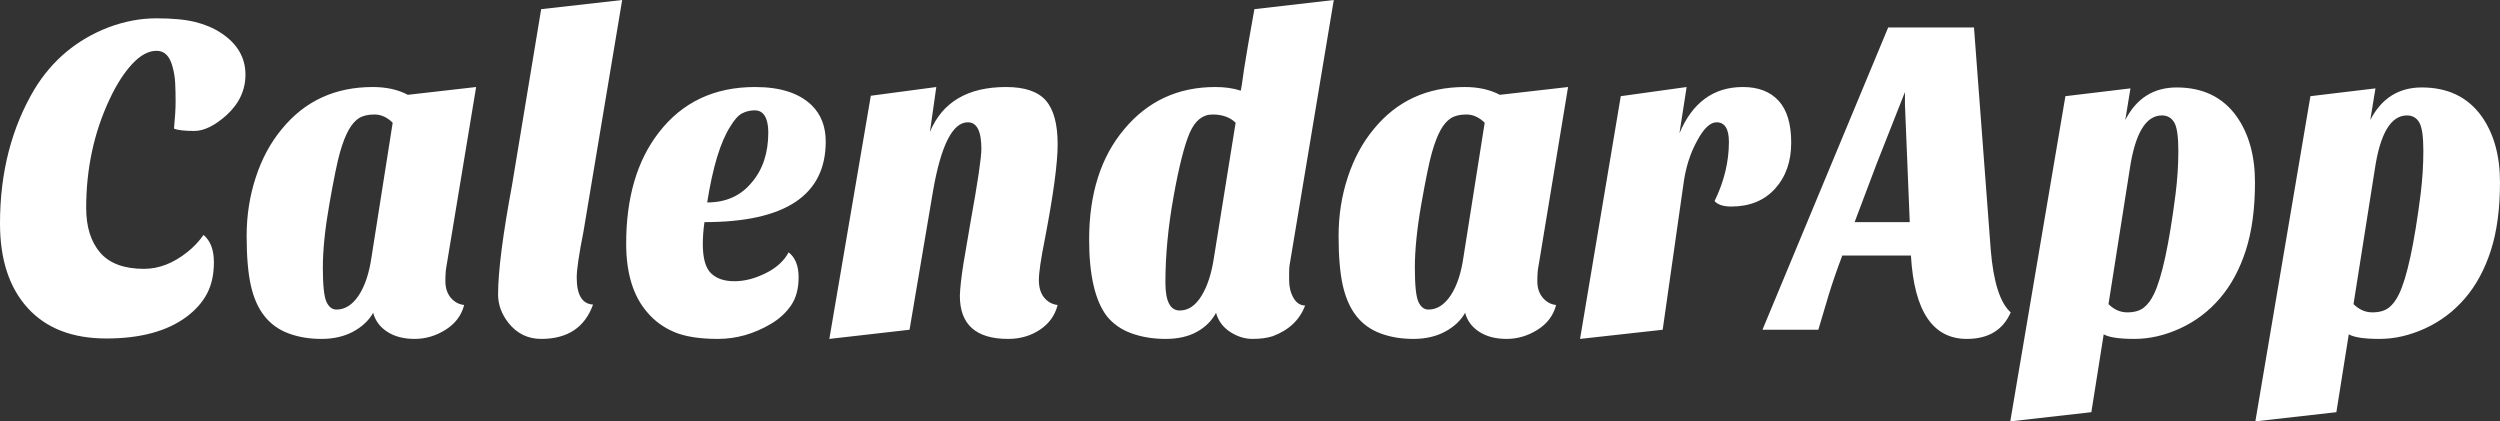 <svg width="534" height="90" viewBox="0 0 534 90" fill="none" xmlns="http://www.w3.org/2000/svg">
<rect x="0" y="0" width="534" height="90" fill="#333333" stroke="none"/>
<path d="M43.478 50.182C44.952 51.425 45.689 53.366 45.689 56.005C45.689 58.645 45.191 60.897 44.197 62.762C43.202 64.616 41.737 66.262 39.801 67.699C35.654 70.766 29.957 72.3 22.711 72.3C15.465 72.3 9.866 70.129 5.914 65.788C1.971 61.447 0 55.43 0 47.736C0 36.843 2.469 27.259 7.406 18.984C11.162 12.85 16.393 8.478 23.098 5.87C26.561 4.565 29.997 3.913 33.407 3.913C36.818 3.913 39.575 4.173 41.679 4.693C43.784 5.212 45.631 5.997 47.221 7.047C50.693 9.329 52.429 12.294 52.429 15.943C52.429 19.275 51.061 22.179 48.326 24.655C45.831 26.866 43.558 27.972 41.506 27.972C39.464 27.972 38.016 27.809 37.164 27.483C37.395 25.139 37.51 23.203 37.51 21.675C37.51 20.136 37.479 18.811 37.417 17.7C37.364 16.6 37.195 15.525 36.911 14.475C36.342 12.06 35.192 10.853 33.461 10.853C31.72 10.853 29.984 11.785 28.253 13.65C26.521 15.504 24.918 17.996 23.444 21.124C20.087 28.237 18.409 36.002 18.409 44.419C18.409 48.455 19.403 51.634 21.392 53.957C23.382 56.27 26.508 57.427 30.77 57.427C33.949 57.427 37.048 56.219 40.068 53.804C41.373 52.765 42.51 51.557 43.478 50.182ZM56.478 67.5C55.137 65.808 54.169 63.623 53.575 60.943C52.98 58.273 52.682 54.752 52.682 50.38C52.682 46.009 53.335 41.836 54.64 37.862C55.946 33.877 57.793 30.453 60.181 27.59C65.066 21.588 71.544 18.587 79.616 18.587C82.52 18.587 85.019 19.142 87.115 20.253L101.701 18.587L95.387 56.739C95.218 57.524 95.134 58.635 95.134 60.071C95.134 61.498 95.516 62.67 96.28 63.587C97.052 64.504 98.007 65.024 99.144 65.146C98.575 67.368 97.252 69.13 95.174 70.435C93.105 71.739 90.903 72.391 88.567 72.391C86.24 72.391 84.296 71.887 82.733 70.878C81.17 69.869 80.162 68.514 79.709 66.812C78.794 68.443 77.374 69.783 75.447 70.832C73.511 71.872 71.251 72.391 68.666 72.391C66.082 72.391 63.738 71.999 61.633 71.214C59.529 70.43 57.81 69.192 56.478 67.5ZM74.461 27.789C73.804 28.961 73.191 30.54 72.623 32.527C72.054 34.514 71.304 38.167 70.371 43.487C69.43 48.796 68.96 53.346 68.96 57.137C68.96 60.917 69.217 63.363 69.732 64.474C70.238 65.574 70.949 66.124 71.863 66.124C73.684 66.124 75.26 65.131 76.592 63.144C77.924 61.157 78.848 58.4 79.363 54.874L83.878 26.214C82.688 25.043 81.396 24.456 80.002 24.456C78.608 24.456 77.498 24.716 76.672 25.236C75.855 25.756 75.118 26.607 74.461 27.789ZM126.677 65.054C124.918 69.946 121.224 72.391 115.594 72.391C112.752 72.391 110.421 71.25 108.601 68.967C107.127 67.072 106.39 65.049 106.39 62.899C106.39 58.008 107.384 50.217 109.373 39.528L115.594 1.957L132.897 0L124.625 49.494C123.666 54.324 123.187 57.585 123.187 59.276C123.187 62.996 124.35 64.922 126.677 65.054ZM168.449 53.896C169.87 55.007 170.581 56.785 170.581 59.231C170.581 61.676 170.039 63.684 168.955 65.253C167.881 66.812 166.46 68.117 164.693 69.166C161.061 71.316 157.282 72.391 153.357 72.391C149.441 72.391 146.329 71.902 144.02 70.924C141.72 69.946 139.802 68.544 138.265 66.721C135.255 63.266 133.75 58.375 133.75 52.047C133.75 42.193 136.081 34.27 140.743 28.278C145.743 21.817 152.589 18.587 161.283 18.587C166.682 18.587 170.718 19.891 173.391 22.5C175.38 24.456 176.375 27.035 176.375 30.234C176.375 41.709 167.739 47.446 150.467 47.446C150.236 49.137 150.12 50.701 150.12 52.138C150.12 55.144 150.702 57.218 151.865 58.359C153.029 59.501 154.694 60.071 156.861 60.071C159.018 60.071 161.247 59.501 163.547 58.359C165.847 57.218 167.481 55.73 168.449 53.896ZM151.053 43.242C155.093 43.242 158.277 41.805 160.604 38.932C162.939 36.191 164.107 32.639 164.107 28.278C164.107 26.77 163.863 25.608 163.374 24.793C162.895 23.978 162.171 23.57 161.203 23.57C160.235 23.57 159.338 23.784 158.512 24.212C157.695 24.64 156.861 25.567 156.008 26.994C153.903 30.255 152.252 35.671 151.053 43.242ZM215.337 72.391C208.464 72.391 205.027 69.324 205.027 63.19C205.08 61.498 205.333 59.215 205.786 56.342L207.318 47.354C208.854 38.876 209.623 33.689 209.623 31.794C209.623 28.013 208.659 26.123 206.732 26.123C203.491 26.123 201.018 30.978 199.313 40.69L194.277 70.435L177.147 72.391L186.006 20.452L199.992 18.587L198.633 28.171C201.297 21.782 206.723 18.587 214.911 18.587C218.889 18.587 221.717 19.55 223.396 21.476C225.074 23.402 225.913 26.515 225.913 30.815C225.913 34.861 225.003 41.612 223.183 51.068C222.33 55.307 221.904 58.227 221.904 59.827C221.904 61.416 222.286 62.67 223.049 63.587C223.822 64.504 224.777 65.024 225.913 65.146C225.345 67.368 224.08 69.13 222.117 70.435C220.154 71.739 217.894 72.391 215.337 72.391ZM259.587 18.587C261.63 18.587 263.446 18.847 265.035 19.366C265.097 19.112 265.182 18.623 265.288 17.899L265.715 14.873C265.945 13.568 266.23 11.841 266.567 9.691L267.939 1.957L284.896 0L275.438 56.739C275.385 57.126 275.359 57.646 275.359 58.298V59.873C275.359 61.309 275.669 62.563 276.291 63.633C276.913 64.713 277.738 65.253 278.769 65.253C277.632 68.32 275.327 70.506 271.855 71.811C270.665 72.198 269.231 72.391 267.553 72.391C265.874 72.391 264.267 71.887 262.731 70.878C261.203 69.869 260.209 68.514 259.747 66.812C258.841 68.514 257.478 69.869 255.658 70.878C253.837 71.887 251.608 72.391 248.971 72.391C246.325 72.391 243.909 71.999 241.725 71.214C239.531 70.43 237.755 69.192 236.396 67.5C233.892 64.178 232.64 58.731 232.64 51.16C232.64 41.377 235.14 33.521 240.139 27.59C245.148 21.588 251.631 18.587 259.587 18.587ZM258.988 24.456C256.883 24.456 255.263 25.761 254.126 28.37C252.989 30.978 251.839 35.513 250.676 41.974C249.513 48.424 248.931 54.553 248.931 60.362C248.931 64.336 249.952 66.323 251.995 66.323C253.815 66.323 255.365 65.278 256.643 63.19C257.922 61.111 258.815 58.339 259.321 54.874L263.93 26.214C262.74 25.043 261.092 24.456 258.988 24.456ZM289.718 67.5C288.386 65.808 287.418 63.623 286.814 60.943C286.219 58.273 285.922 54.752 285.922 50.38C285.922 46.009 286.574 41.836 287.88 37.862C289.194 33.877 291.041 30.453 293.421 27.59C298.314 21.588 304.797 18.587 312.869 18.587C315.764 18.587 318.263 19.142 320.368 20.253L334.94 18.587L328.64 56.739C328.462 57.524 328.374 58.635 328.374 60.071C328.374 61.498 328.76 62.67 329.532 63.587C330.296 64.504 331.246 65.024 332.383 65.146C331.815 67.368 330.496 69.13 328.427 70.435C326.349 71.739 324.147 72.391 321.82 72.391C319.484 72.391 317.535 71.887 315.972 70.878C314.409 69.869 313.401 68.514 312.949 66.812C312.043 68.443 310.622 69.783 308.686 70.832C306.75 71.872 304.49 72.391 301.906 72.391C299.322 72.391 296.977 71.999 294.873 71.214C292.768 70.43 291.05 69.192 289.718 67.5ZM307.7 27.789C307.052 28.961 306.444 30.54 305.875 32.527C305.307 34.514 304.552 38.167 303.611 43.487C302.679 48.796 302.212 53.346 302.212 57.137C302.212 60.917 302.465 63.363 302.972 64.474C303.487 65.574 304.197 66.124 305.103 66.124C306.923 66.124 308.5 65.131 309.832 63.144C311.173 61.157 312.096 58.4 312.602 54.874L317.131 26.214C315.932 25.043 314.636 24.456 313.242 24.456C311.856 24.456 310.751 24.716 309.925 25.236C309.099 25.756 308.357 26.607 307.7 27.789ZM366.23 42.952C368.272 38.774 369.294 34.565 369.294 30.326C369.294 27.524 368.415 26.123 366.656 26.123C365.289 26.123 363.895 27.457 362.474 30.127C361 32.807 360.036 35.875 359.583 39.329L355.148 70.435L337.498 72.391L346.196 20.544L360.263 18.587L358.731 28.461C361.51 21.878 366.026 18.587 372.277 18.587C375.581 18.587 378.125 19.565 379.91 21.522C381.704 23.478 382.601 26.464 382.601 30.479C382.601 34.484 381.451 37.76 379.151 40.307C376.842 42.845 373.729 44.114 369.813 44.114C368.108 44.114 366.914 43.726 366.23 42.952ZM420.111 72.391C412.838 72.391 408.86 66.456 408.176 54.584H393.51C392.373 57.59 391.406 60.397 390.606 63.006L388.395 70.435H376.46L403.314 5.87H421.643L425.226 53.407C425.794 60.255 427.215 64.693 429.488 66.721C427.837 70.501 424.711 72.391 420.111 72.391ZM400.836 35.019L396.148 47.446H407.923L406.897 22.301V19.657L400.836 35.019ZM474.152 63.74C471.772 66.512 468.948 68.646 465.68 70.144C462.412 71.642 459.157 72.391 455.916 72.391C452.675 72.391 450.486 72.065 449.349 71.413L446.712 88.043L429.395 90L441.17 20.544L455.064 18.877L453.958 25.634C456.338 20.997 460.001 18.679 464.947 18.679C470.515 18.679 474.778 20.737 477.735 24.854C480.354 28.563 481.664 33.256 481.664 38.932C481.664 44.608 481.007 49.468 479.693 53.514C478.387 57.559 476.54 60.968 474.152 63.74ZM454.89 36.287L450.375 64.963C451.565 66.135 452.901 66.721 454.384 66.721C455.858 66.721 457.022 66.394 457.874 65.742C458.727 65.09 459.464 64.112 460.085 62.807C461.79 59.282 463.327 52.174 464.694 41.484C465.094 38.346 465.294 35.248 465.294 32.191C465.294 29.124 464.996 27.101 464.401 26.123C463.797 25.144 462.927 24.655 461.79 24.655C458.327 24.655 456.027 28.533 454.89 36.287ZM526.501 63.74C524.112 66.512 521.283 68.646 518.016 70.144C514.748 71.642 511.493 72.391 508.252 72.391C505.019 72.391 502.835 72.065 501.698 71.413L499.047 88.043L481.744 90L493.506 20.544L507.399 18.877L506.294 25.634C508.682 20.997 512.35 18.679 517.296 18.679C522.864 18.679 527.127 20.737 530.084 24.854C532.695 28.563 534 33.256 534 38.932C534 44.608 533.347 49.468 532.042 53.514C530.736 57.559 528.889 60.968 526.501 63.74ZM507.239 36.287L502.71 64.963C503.909 66.135 505.246 66.721 506.72 66.721C508.203 66.721 509.371 66.394 510.223 65.742C511.076 65.09 511.813 64.112 512.434 62.807C514.139 59.282 515.676 52.174 517.043 41.484C517.434 38.346 517.629 35.248 517.629 32.191C517.629 29.124 517.332 27.101 516.737 26.123C516.142 25.144 515.276 24.655 514.139 24.655C510.676 24.655 508.376 28.533 507.239 36.287Z" fill="white"/>
</svg>
